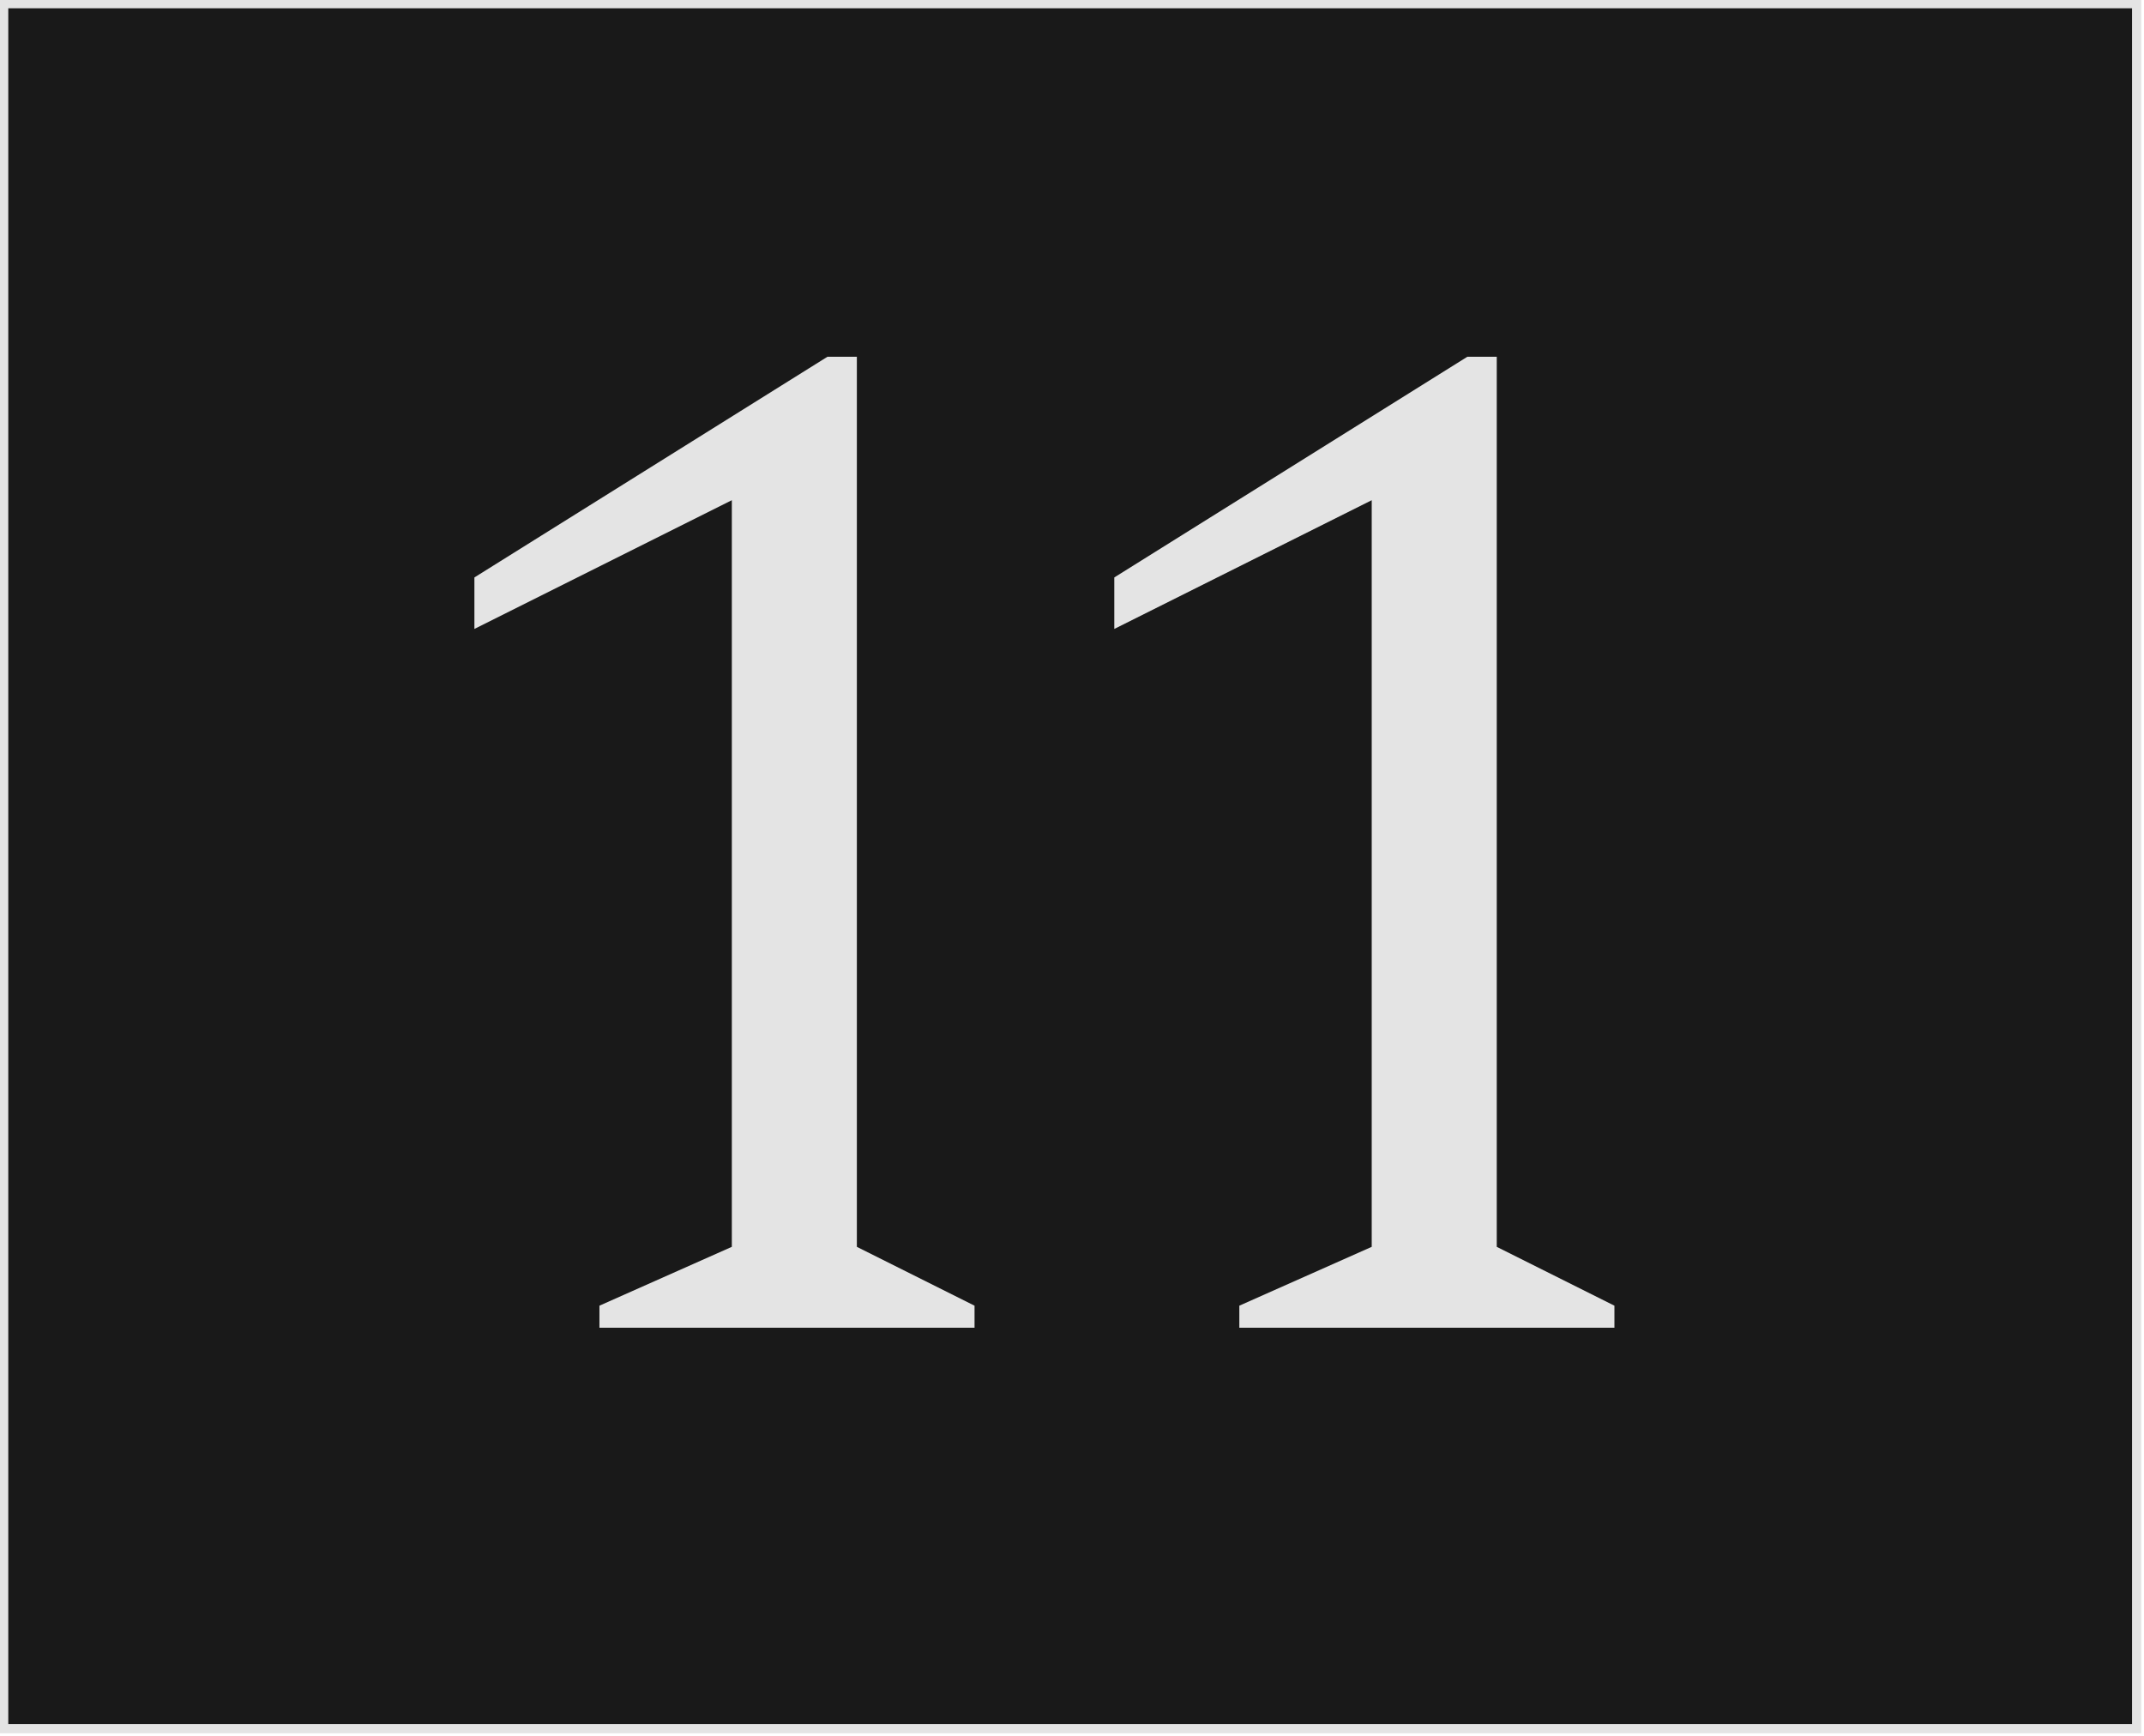 <!-- Generator: Adobe Illustrator 24.2.1, SVG Export Plug-In  -->
<svg version="1.1" xmlns="http://www.w3.org/2000/svg" xmlns:xlink="http://www.w3.org/1999/xlink" x="0px" y="0px" width="58.3px"
	 height="47.2px" viewBox="0 0 58.3 47.2" style="overflow:visible;enable-background:new 0 0 58.3 47.2;" xml:space="preserve">
<style type="text/css">
	.st0{fill:#191919;stroke:#E4E4E4;stroke-width:0.25;stroke-miterlimit:10;}
	.st1{fill:#E4E4E4;}
</style>
<defs>
</defs>
<g>
	<rect x="0.1" y="0.1" class="st0" width="58" height="46.9"/>
	<g>
		<g>
			<path class="st1" d="M16.3,36.1v-0.6l3.6-1.6V13.6l-7,3.5v-1.4l9.6-6h0.8v24.2l3.2,1.6v0.6H16.3z"/>
			<path class="st1" d="M33.7,36.1v-0.6l3.6-1.6V13.6l-7,3.5v-1.4l9.6-6h0.8v24.2l3.2,1.6v0.6H33.7z"/>
		</g>
	</g>
</g>
</svg>
